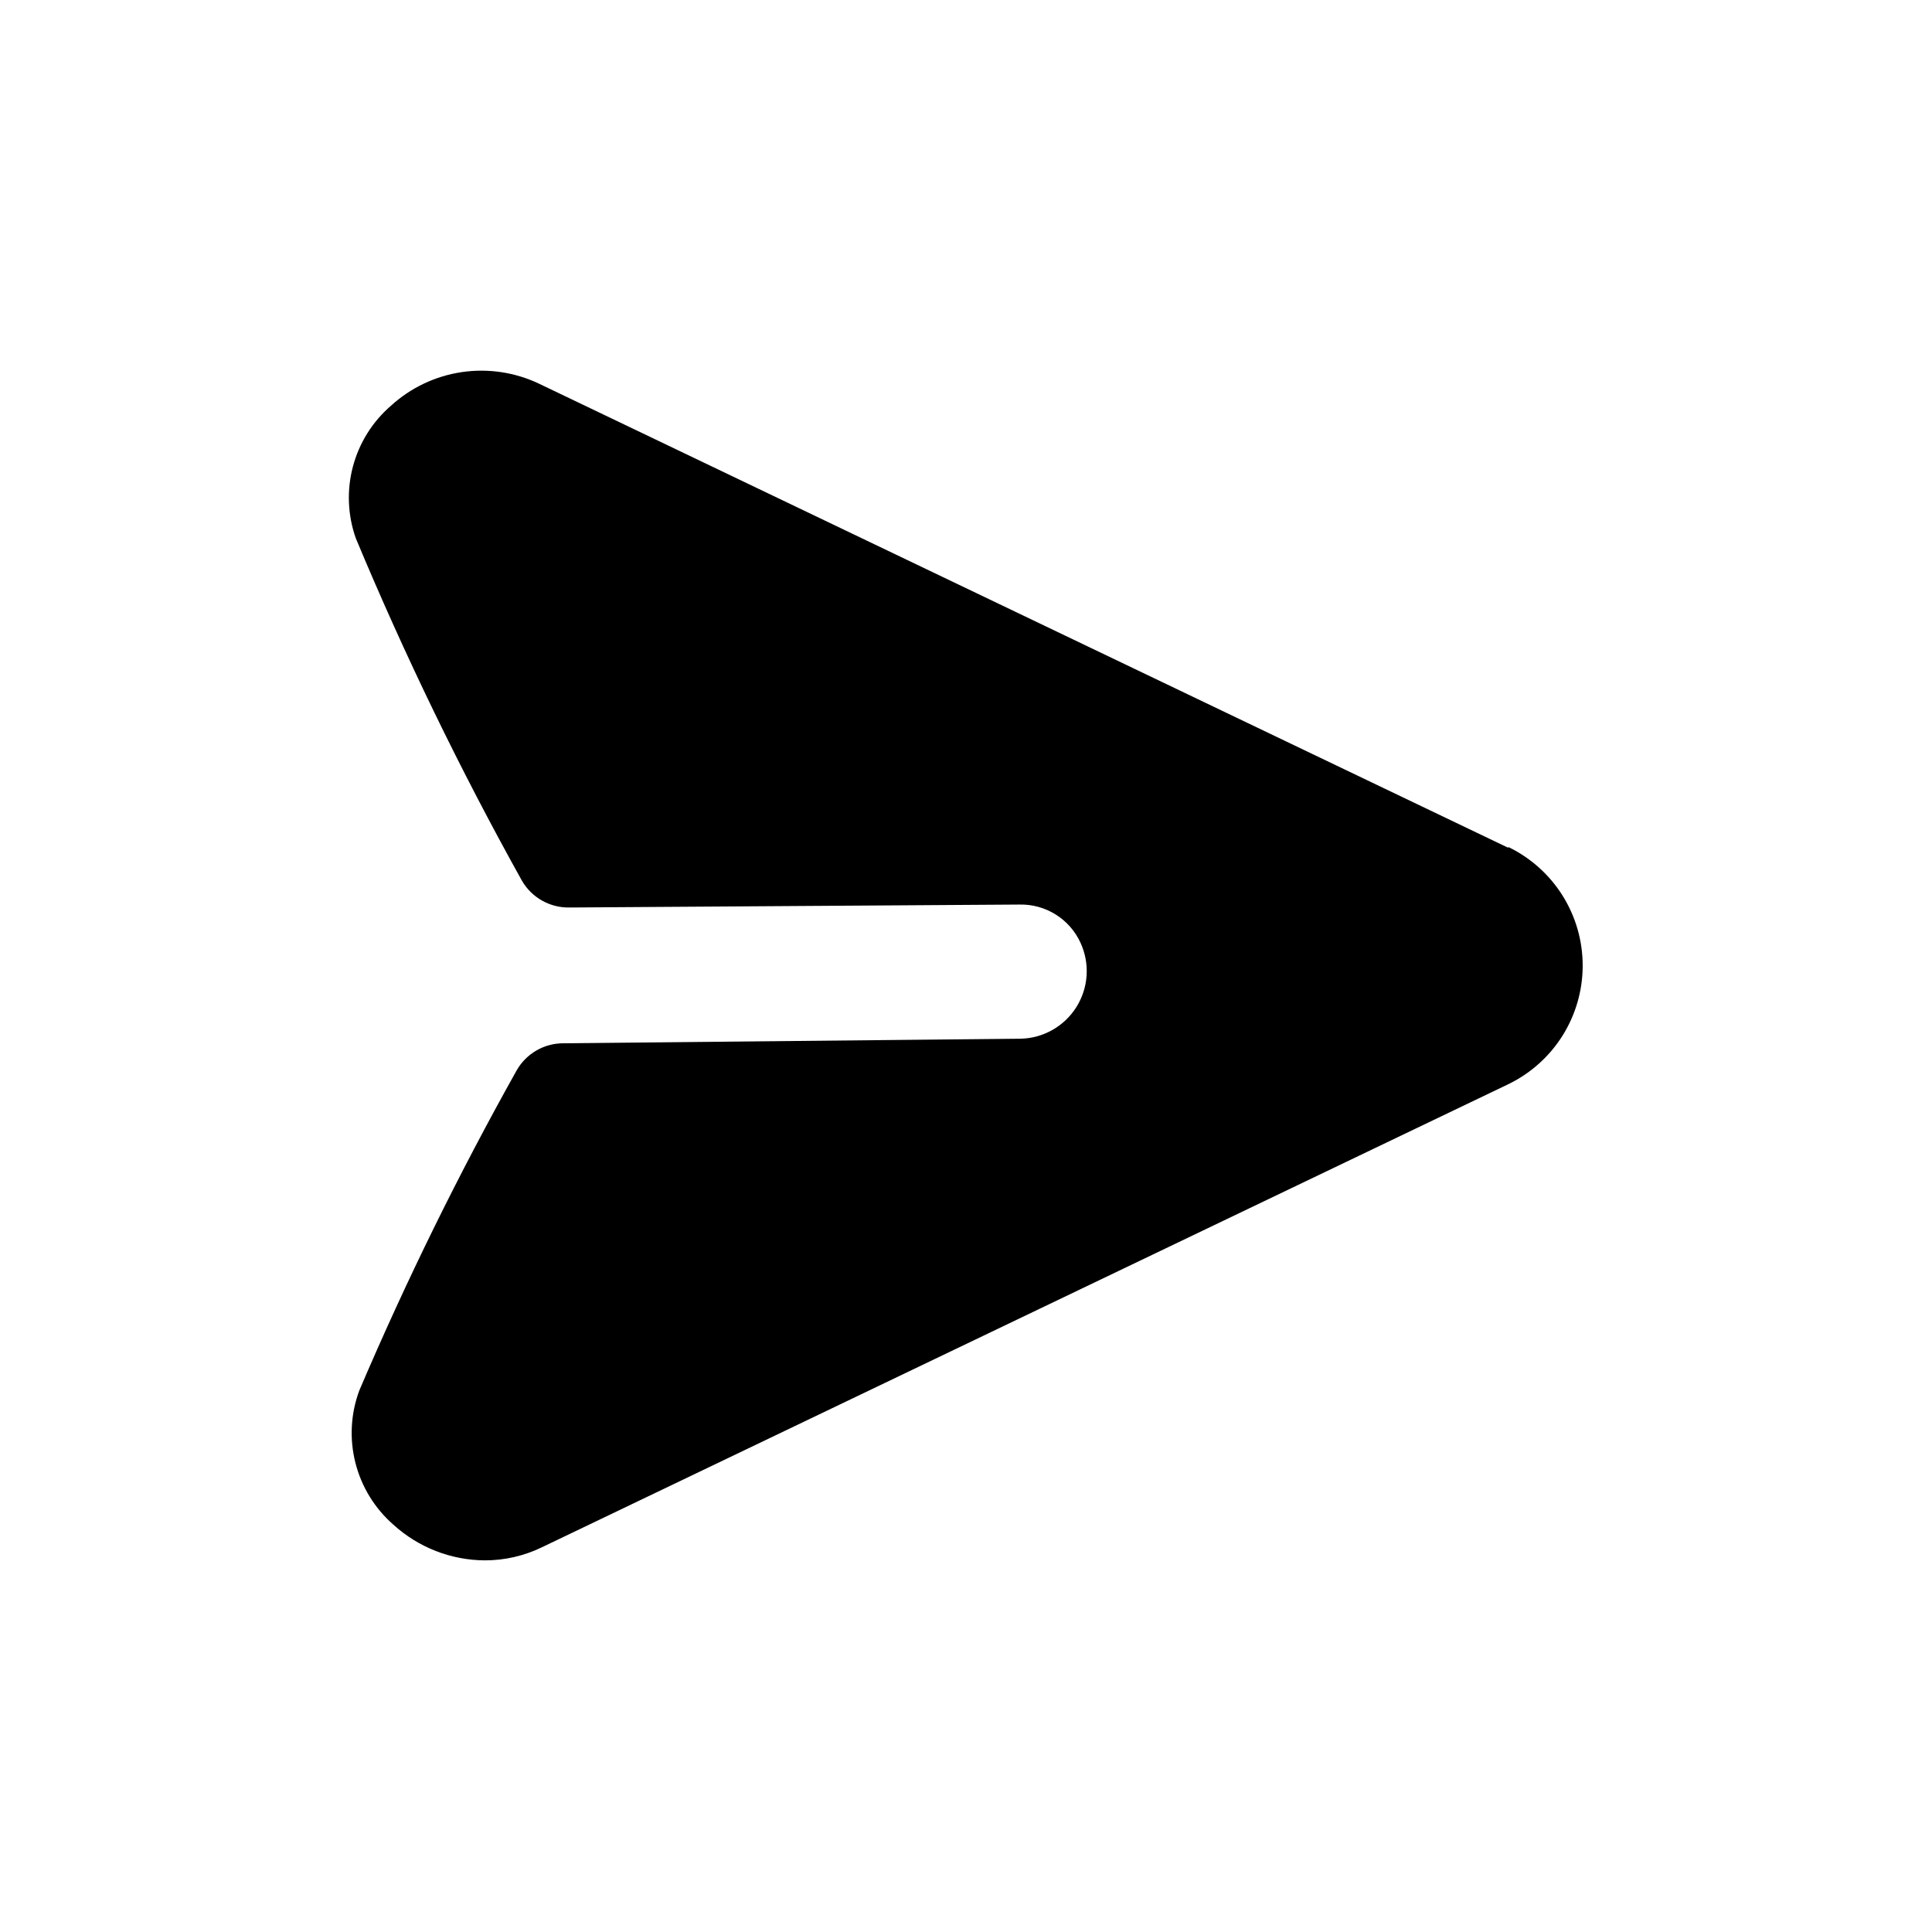 <svg width="72" height="72" viewBox="0 0 72 72" fill="none" xmlns="http://www.w3.org/2000/svg">
<path d="M56.22 31.6L20.09 14.3C19.193 13.873 18.188 13.722 17.205 13.868C16.222 14.014 15.304 14.45 14.57 15.12C13.88 15.716 13.386 16.506 13.152 17.388C12.918 18.269 12.956 19.2 13.26 20.06C15.082 24.426 17.148 28.686 19.45 32.82C19.63 33.131 19.89 33.388 20.203 33.564C20.516 33.74 20.871 33.828 21.23 33.82L38 33.71C38.477 33.7 38.946 33.831 39.349 34.085C39.753 34.339 40.073 34.706 40.27 35.14C40.444 35.52 40.521 35.937 40.494 36.355C40.467 36.772 40.336 37.176 40.114 37.53C39.892 37.884 39.585 38.177 39.221 38.383C38.857 38.589 38.448 38.702 38.03 38.71L21 38.88C20.648 38.879 20.301 38.97 19.995 39.146C19.69 39.322 19.436 39.575 19.26 39.88C17.091 43.752 15.132 47.738 13.39 51.82C13.069 52.684 13.019 53.625 13.246 54.518C13.473 55.411 13.966 56.214 14.66 56.82C15.593 57.67 16.808 58.144 18.07 58.15C18.808 58.151 19.537 57.983 20.2 57.66L56.2 40.41C57.033 40.009 57.737 39.381 58.229 38.599C58.721 37.816 58.982 36.91 58.982 35.985C58.982 35.06 58.721 34.154 58.229 33.371C57.737 32.589 57.033 31.961 56.2 31.56L56.22 31.6Z" fill="black"/>
</svg>
